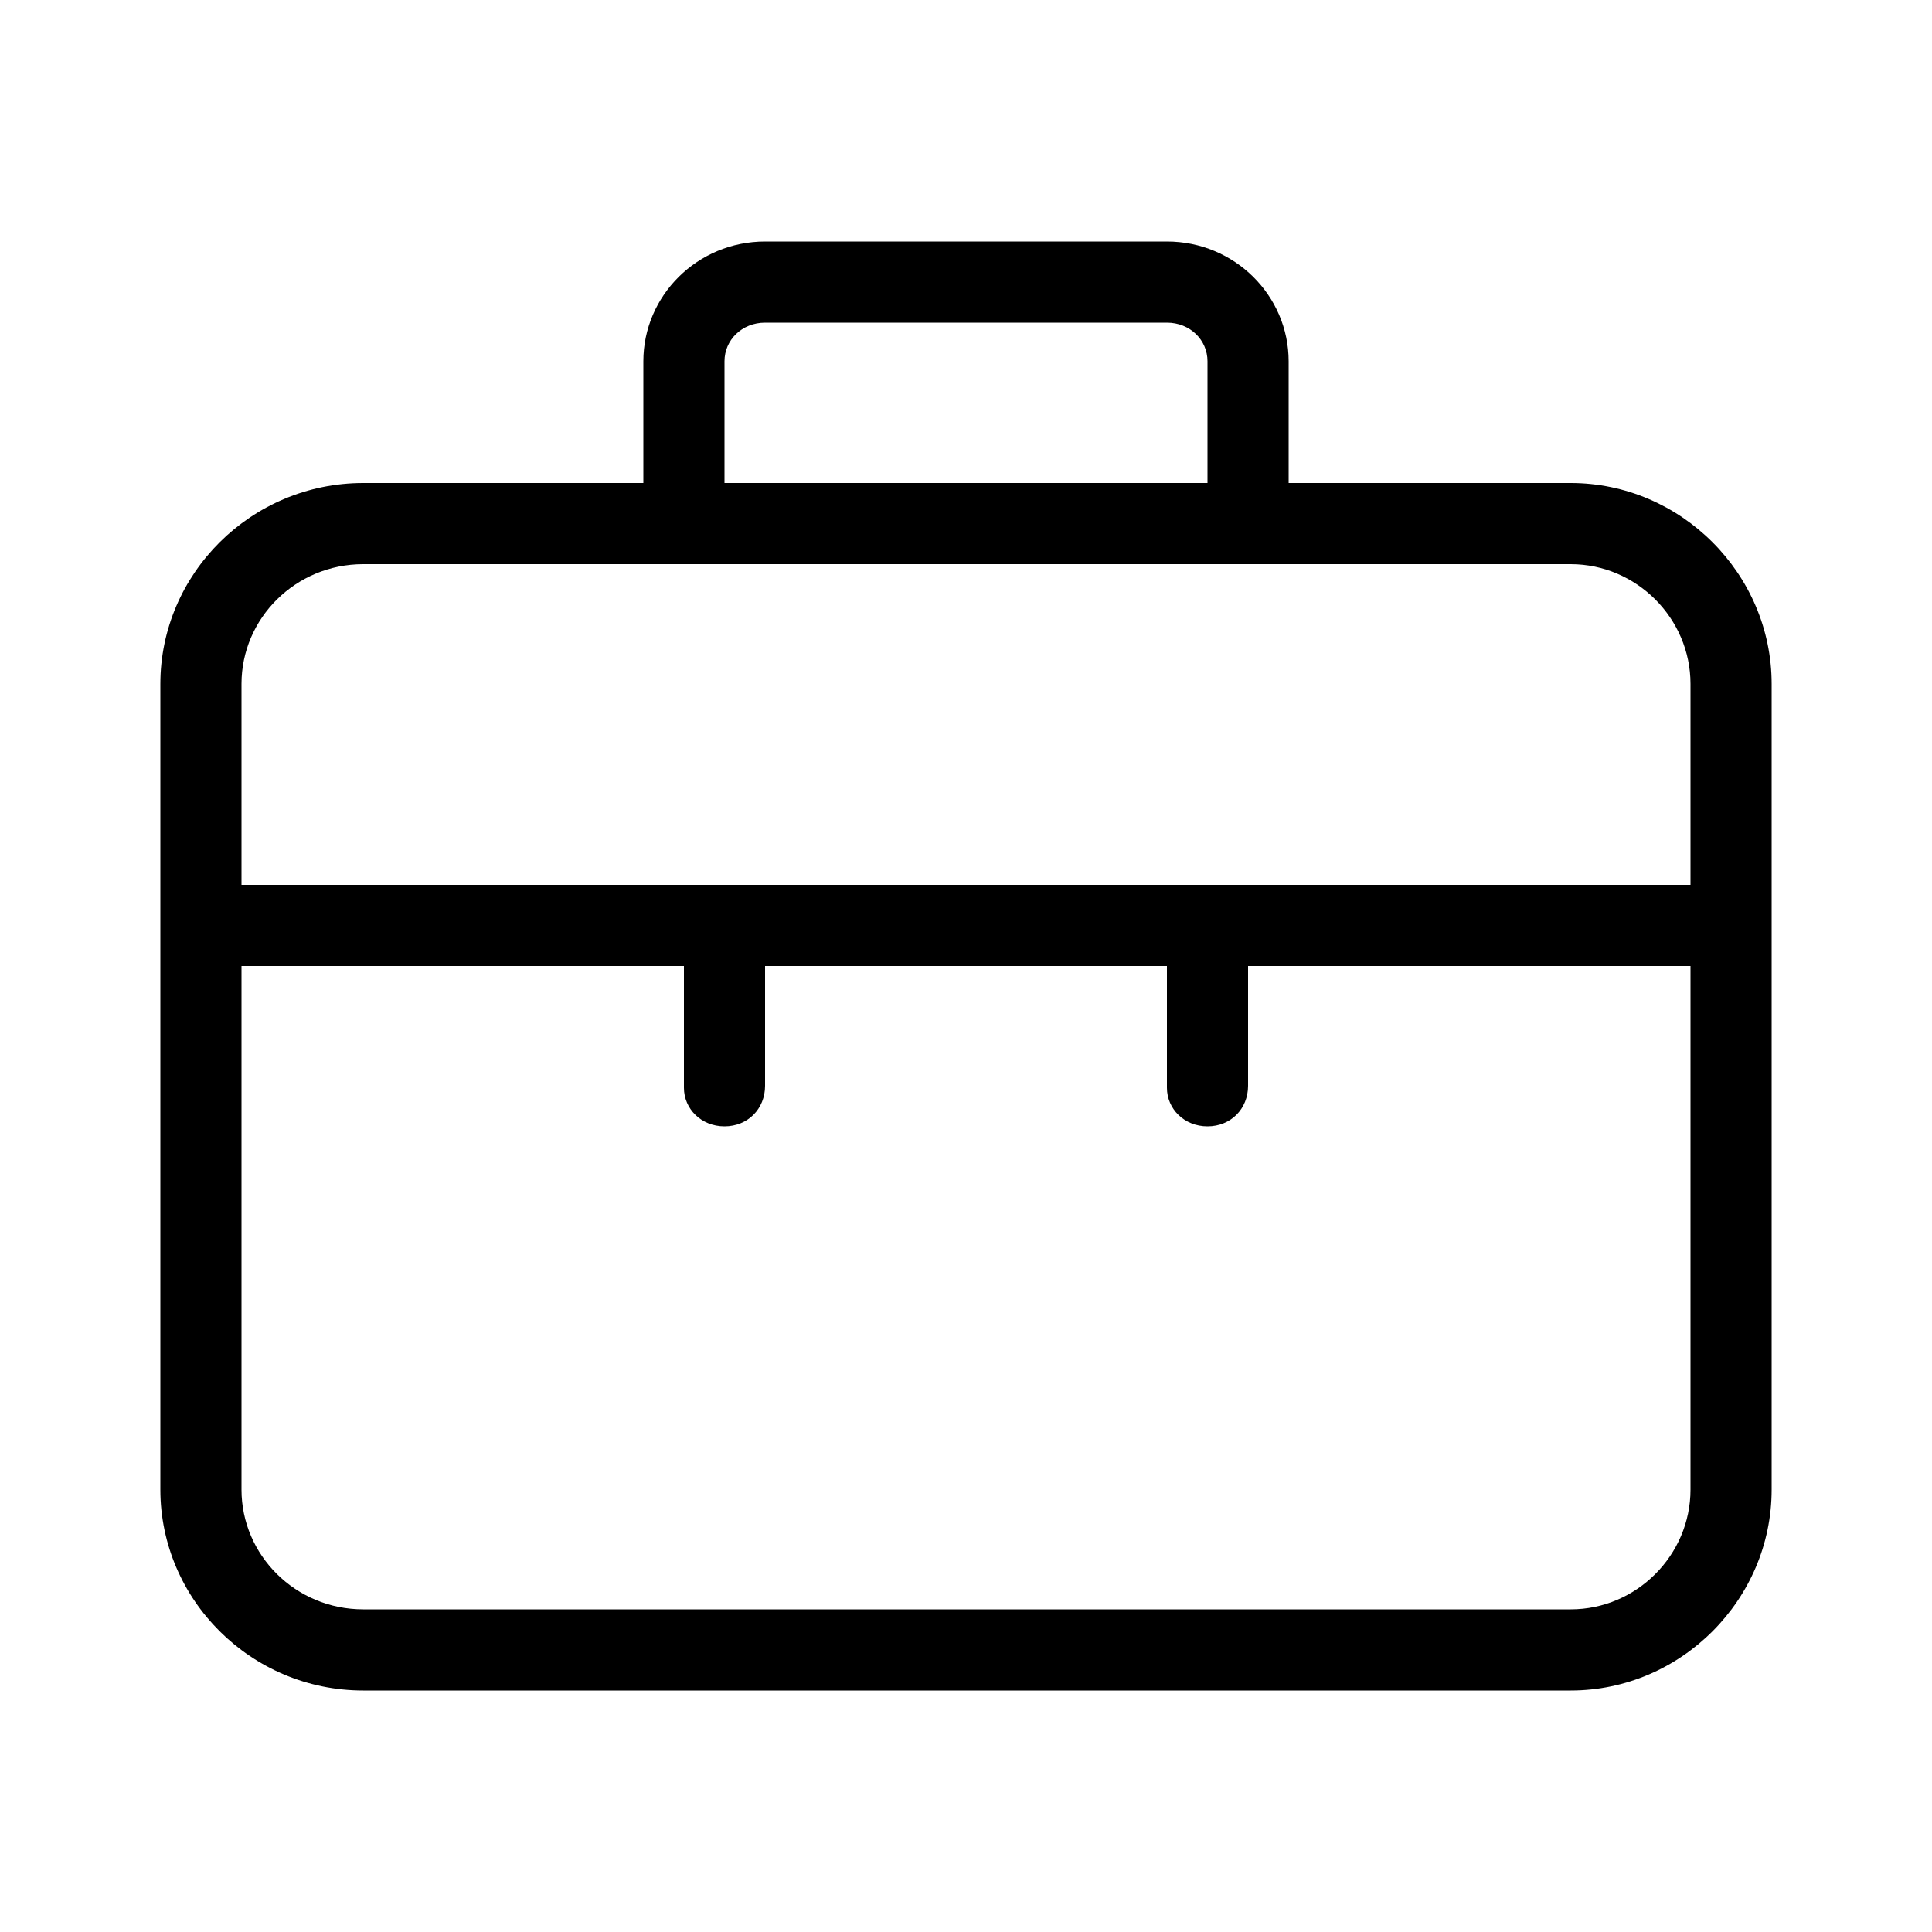 <svg xmlns="http://www.w3.org/2000/svg" width="24" height="24" viewBox="0 0 24 24">
<path d="M19.512 6h-3.504v-1.512c0-0.816-0.672-1.488-1.512-1.488h-4.992c-0.84 0-1.512 0.672-1.512 1.488v1.512h-3.48c-1.392 0-2.52 1.128-2.52 2.496v10.008c0 1.368 1.128 2.496 2.52 2.496h15c1.368 0 2.496-1.128 2.496-2.496v-10.008c0-1.368-1.128-2.496-2.496-2.496zM9 4.488c0-0.264 0.216-0.48 0.504-0.48h4.992c0.288 0 0.504 0.216 0.504 0.48v1.512h-6v-1.512zM21 18.504c0 0.816-0.672 1.488-1.488 1.488h-15c-0.84 0-1.512-0.672-1.512-1.488v-6.504h5.496v1.512c0 0.264 0.216 0.48 0.504 0.48v0c0.288 0 0.504-0.216 0.504-0.504v-1.488h4.992v1.512c0 0.264 0.216 0.48 0.504 0.48v0c0.288 0 0.504-0.216 0.504-0.504v-1.488h5.496v6.504zM21 10.992h-18v-2.496c0-0.816 0.672-1.488 1.512-1.488h15c0.816 0 1.488 0.672 1.488 1.488v2.496z"></path>
</svg>

